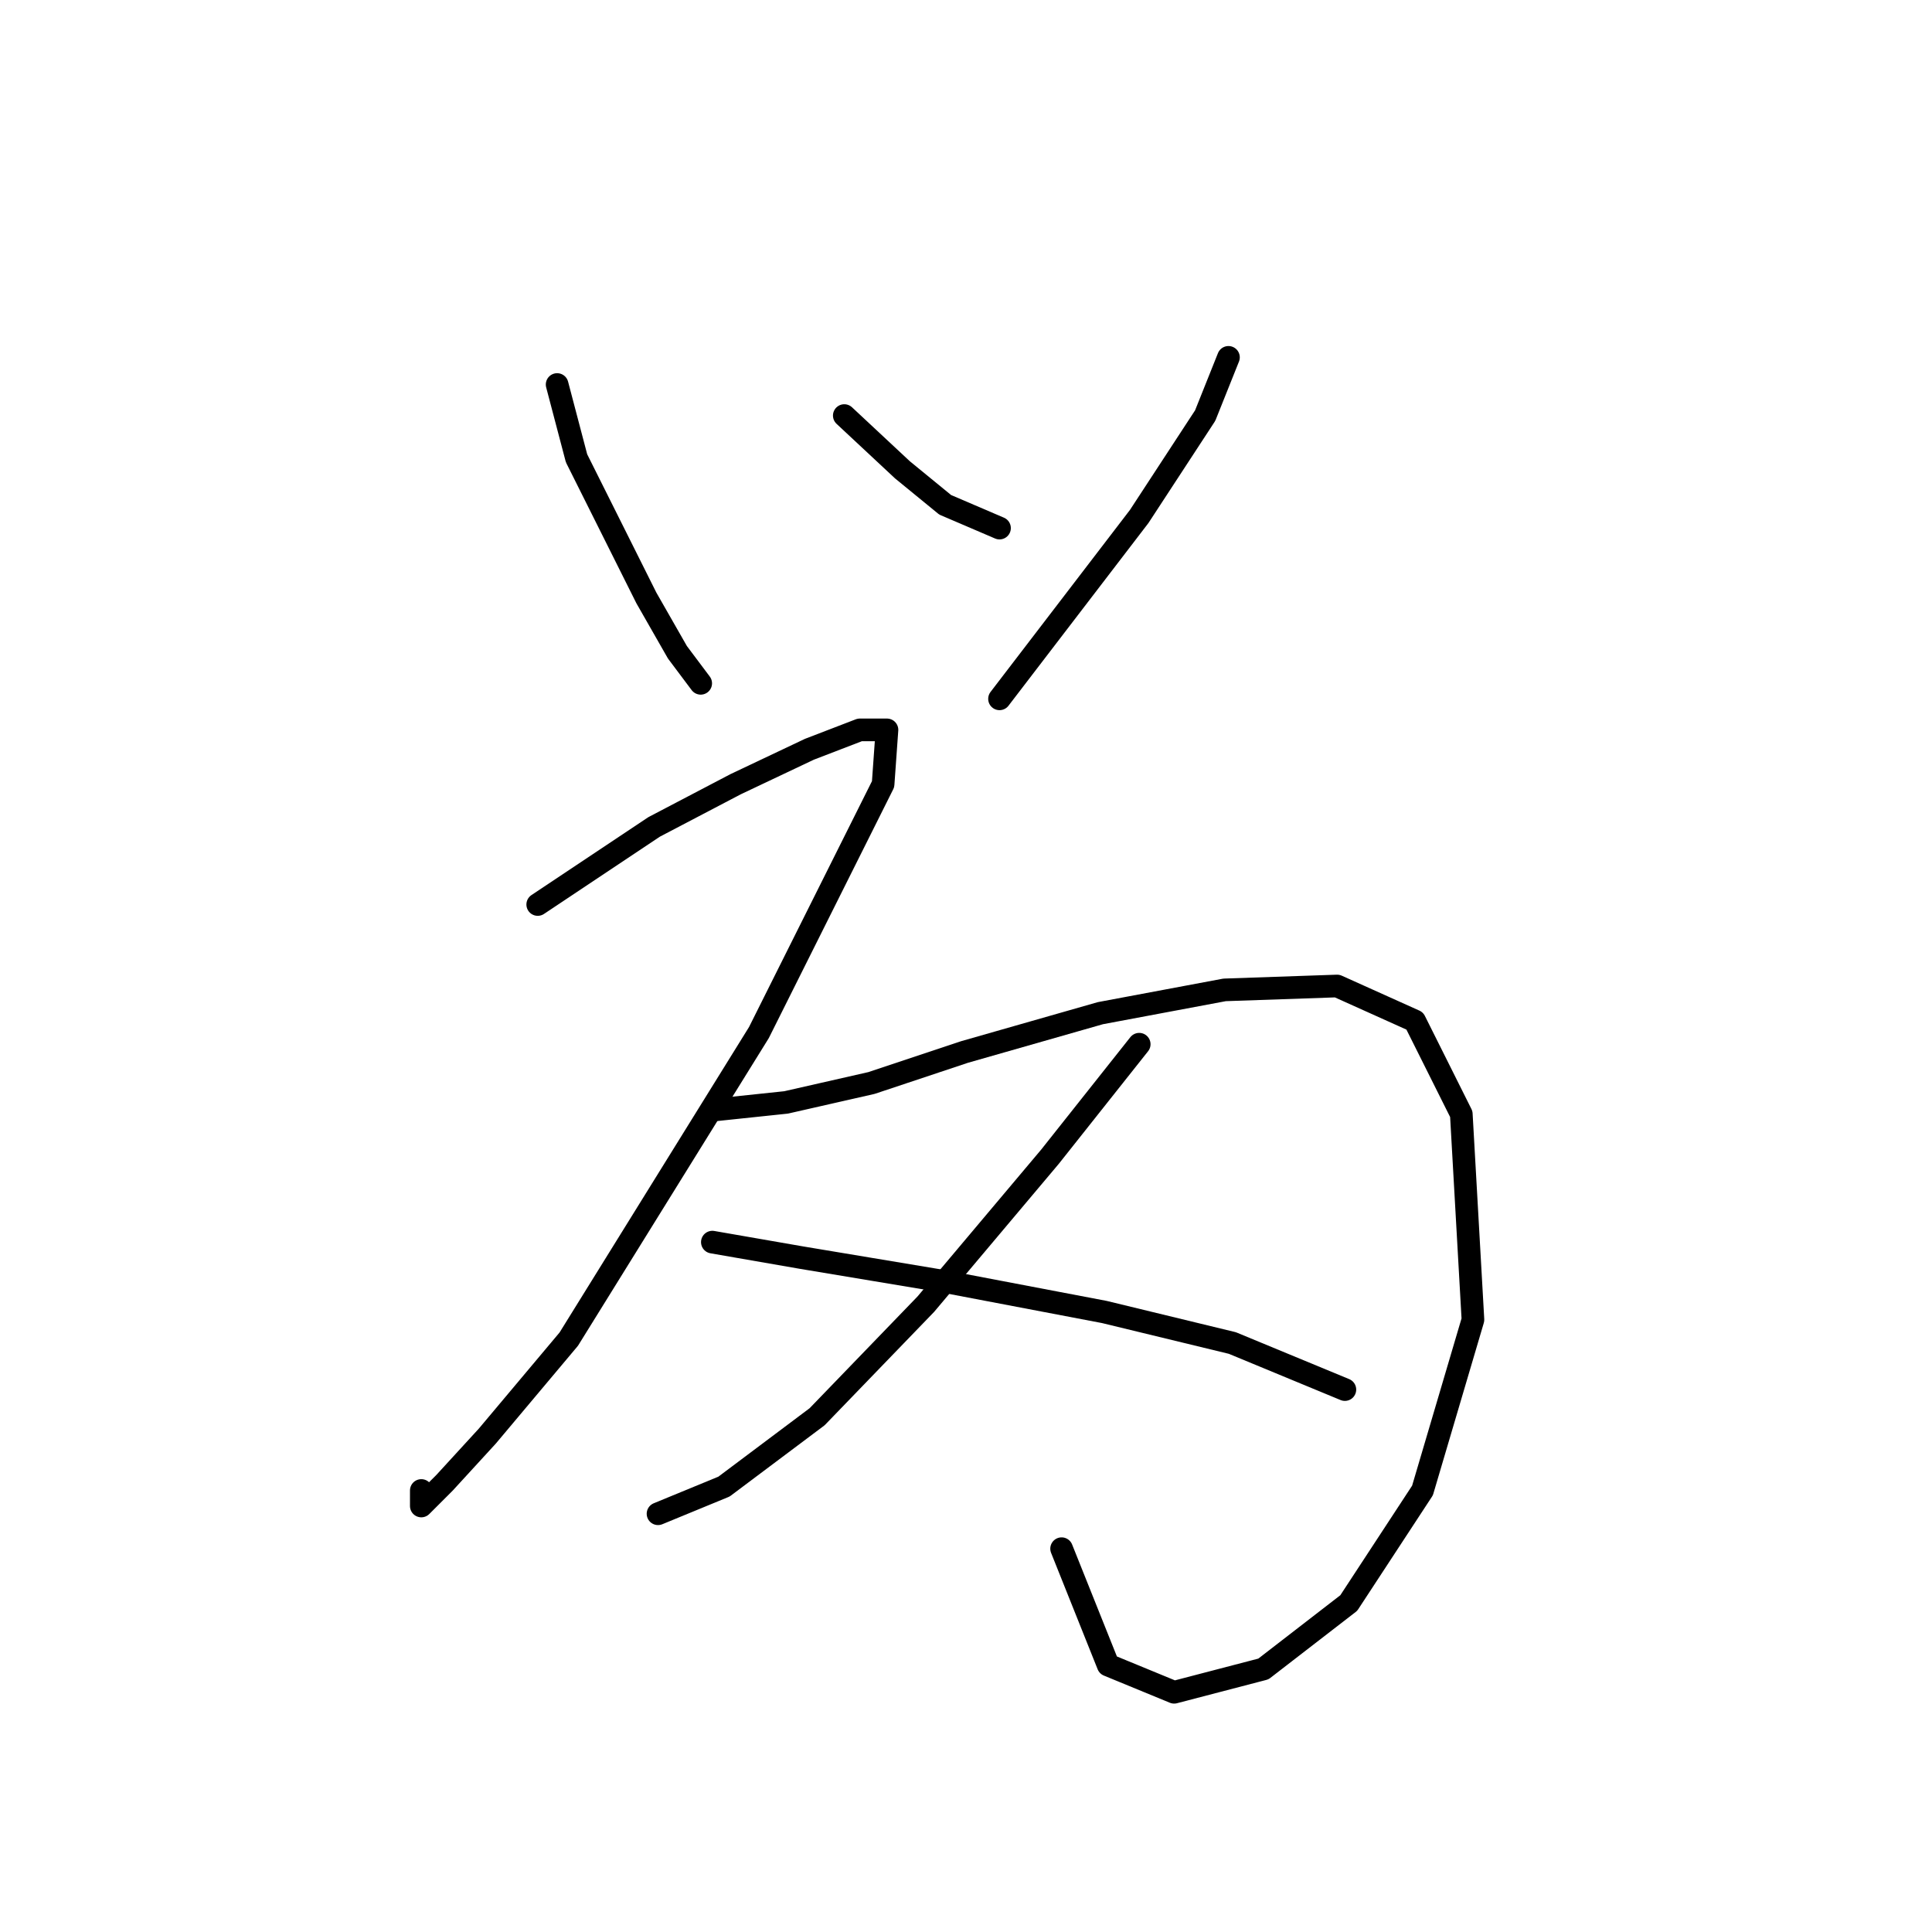 <?xml version="1.0" standalone="no"?>
    <svg width="256" height="256" xmlns="http://www.w3.org/2000/svg" version="1.1">
    <polyline stroke="black" stroke-width="3" stroke-linecap="round" fill="transparent" stroke-linejoin="round" points="73.822 50.95 76.393 60.72 81.021 69.975 85.649 79.231 89.762 86.43 92.847 90.543 92.847 90.543 " />
        <polyline stroke="black" stroke-width="3" stroke-linecap="round" fill="transparent" stroke-linejoin="round" points="111.873 55.064 119.586 62.262 125.242 66.89 132.441 69.975 132.441 69.975 " />
        <polyline stroke="black" stroke-width="3" stroke-linecap="round" fill="transparent" stroke-linejoin="round" points="162.778 47.351 159.693 55.064 150.952 68.433 132.441 92.6 132.441 92.6 " />
        <polyline stroke="black" stroke-width="3" stroke-linecap="round" fill="transparent" stroke-linejoin="round" points="71.251 119.852 86.677 109.568 97.475 103.912 107.245 99.284 113.93 96.713 117.529 96.713 117.015 103.912 100.56 136.821 75.365 177.442 64.567 190.297 58.91 196.468 55.825 199.553 55.825 197.496 55.825 197.496 " />
        <polyline stroke="black" stroke-width="3" stroke-linecap="round" fill="transparent" stroke-linejoin="round" points="94.39 147.105 104.16 146.076 115.472 143.505 127.813 139.392 145.81 134.25 162.264 131.165 177.176 130.65 187.46 135.278 193.63 147.619 195.173 174.871 188.488 197.496 178.718 212.408 167.406 221.149 155.58 224.234 146.838 220.635 140.668 205.209 140.668 205.209 " />
        <polyline stroke="black" stroke-width="3" stroke-linecap="round" fill="transparent" stroke-linejoin="round" points="150.952 138.363 139.125 153.275 122.671 172.815 108.273 187.726 95.933 196.982 87.191 200.581 87.191 200.581 " />
        <polyline stroke="black" stroke-width="3" stroke-linecap="round" fill="transparent" stroke-linejoin="round" points="94.39 164.588 106.217 166.644 124.728 169.729 146.324 173.843 163.292 177.957 178.204 184.127 178.204 184.127 " />
        </svg>